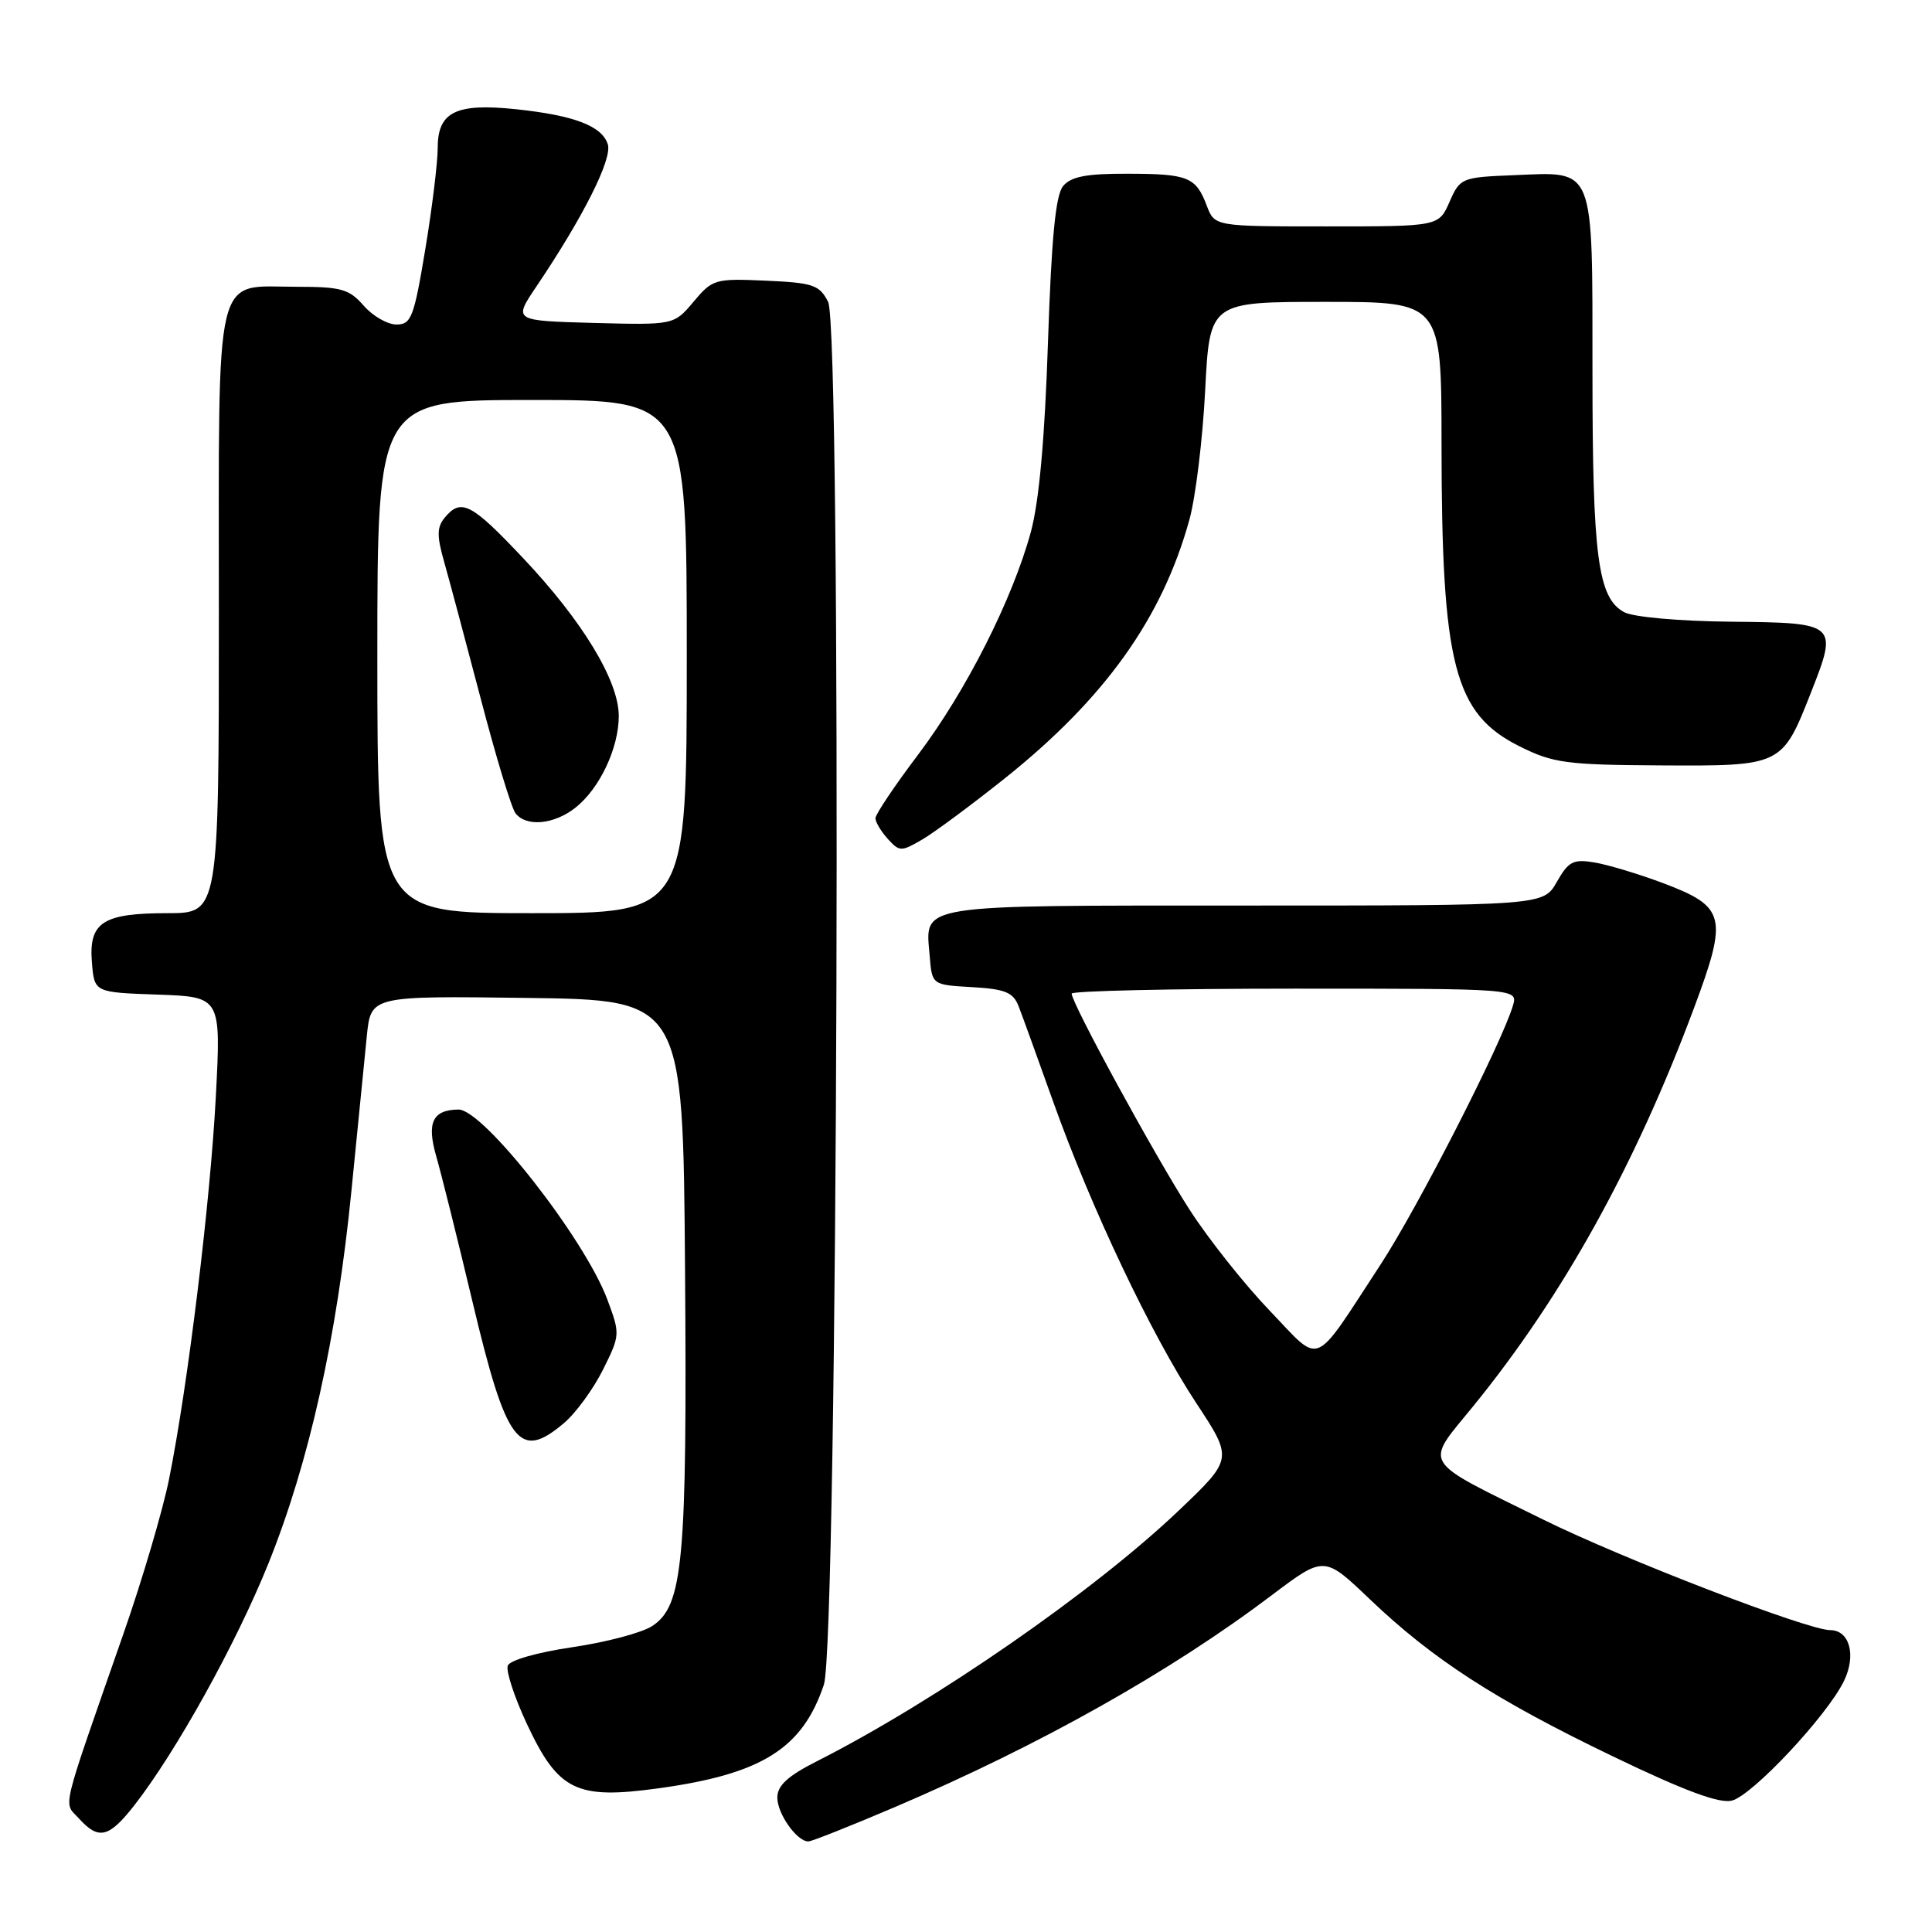 <?xml version="1.0" encoding="UTF-8" standalone="no"?>
<!DOCTYPE svg PUBLIC "-//W3C//DTD SVG 1.1//EN" "http://www.w3.org/Graphics/SVG/1.1/DTD/svg11.dtd" >
<svg xmlns="http://www.w3.org/2000/svg" xmlns:xlink="http://www.w3.org/1999/xlink" version="1.1" viewBox="0 0 256 256">
 <g >
 <path fill="currentColor"
d=" M 118.69 239.40 C 137.85 231.21 155.07 221.53 168.48 211.40 C 175.46 206.13 175.46 206.13 181.48 211.88 C 189.87 219.89 198.13 225.23 213.72 232.73 C 223.21 237.30 227.82 239.01 229.48 238.59 C 232.20 237.91 242.11 227.33 244.34 222.73 C 245.99 219.32 245.08 216.00 242.50 216.00 C 239.53 216.00 215.05 206.57 204.50 201.36 C 188.02 193.23 188.70 194.32 195.24 186.29 C 207.10 171.71 216.67 154.45 224.46 133.58 C 228.99 121.43 228.67 120.15 220.32 117.00 C 217.12 115.80 213.05 114.58 211.28 114.28 C 208.46 113.81 207.83 114.14 206.28 116.87 C 204.50 119.99 204.50 119.99 164.87 119.99 C 120.87 120.00 122.61 119.72 123.19 126.68 C 123.50 130.50 123.50 130.50 128.80 130.80 C 133.17 131.05 134.24 131.49 134.96 133.30 C 135.43 134.51 137.50 140.22 139.56 146.00 C 144.59 160.09 152.55 176.87 158.50 185.90 C 163.38 193.30 163.38 193.30 156.25 200.10 C 145.00 210.83 123.94 225.42 108.21 233.39 C 104.36 235.34 103.00 236.60 103.00 238.19 C 103.00 240.34 105.59 244.00 107.11 244.00 C 107.55 244.00 112.76 241.93 118.69 239.40 Z  M 17.77 239.25 C 23.33 232.13 31.29 217.79 35.57 207.16 C 40.97 193.73 44.63 177.30 46.57 157.75 C 47.40 149.36 48.32 140.13 48.61 137.23 C 49.15 131.96 49.15 131.96 69.82 132.23 C 90.50 132.50 90.50 132.50 90.77 168.00 C 91.06 206.92 90.52 212.77 86.42 215.46 C 85.06 216.35 80.30 217.61 75.86 218.26 C 71.22 218.94 67.56 219.98 67.28 220.71 C 67.02 221.40 68.15 224.87 69.81 228.42 C 73.97 237.29 76.34 238.46 87.18 236.97 C 100.93 235.09 106.33 231.71 109.17 223.22 C 111.02 217.66 111.56 43.56 109.73 40.00 C 108.58 37.75 107.75 37.47 101.47 37.19 C 94.74 36.89 94.41 36.99 91.90 39.98 C 89.30 43.07 89.30 43.07 78.66 42.79 C 68.02 42.50 68.02 42.50 71.05 38.00 C 77.28 28.77 81.15 21.06 80.54 19.13 C 79.77 16.69 76.10 15.29 68.35 14.47 C 60.41 13.64 58.00 14.83 58.00 19.58 C 58.00 21.51 57.26 27.57 56.35 33.05 C 54.85 42.08 54.49 43.00 52.53 43.00 C 51.34 43.00 49.38 41.87 48.19 40.50 C 46.27 38.30 45.21 38.00 39.34 38.00 C 28.23 38.00 29.00 34.79 29.00 81.15 C 29.00 121.00 29.00 121.00 22.19 121.00 C 13.60 121.00 11.74 122.21 12.18 127.54 C 12.50 131.50 12.50 131.50 20.90 131.79 C 29.29 132.09 29.29 132.09 28.60 145.29 C 27.86 159.35 24.89 183.62 22.40 196.00 C 21.57 200.12 18.85 209.35 16.35 216.50 C 7.88 240.80 8.39 238.67 10.47 240.97 C 13.07 243.84 14.42 243.52 17.77 239.25 Z  M 74.69 188.60 C 76.26 187.29 78.59 184.10 79.88 181.53 C 82.18 176.91 82.19 176.79 80.47 172.18 C 77.45 164.10 64.03 146.98 60.75 147.02 C 57.32 147.06 56.52 148.75 57.80 153.20 C 58.48 155.56 60.65 164.25 62.61 172.50 C 67.10 191.36 68.77 193.59 74.69 188.60 Z  M 133.15 103.13 C 146.41 92.54 154.00 81.91 157.60 68.87 C 158.42 65.92 159.36 58.21 159.69 51.75 C 160.29 40.00 160.29 40.00 175.65 40.00 C 191.00 40.00 191.00 40.00 191.01 58.75 C 191.02 88.16 192.68 94.59 201.40 98.92 C 205.82 101.12 207.57 101.35 220.11 101.42 C 236.08 101.51 236.14 101.48 239.94 91.82 C 243.57 82.61 243.47 82.52 229.41 82.38 C 222.53 82.31 216.43 81.77 215.22 81.12 C 211.73 79.25 211.01 73.80 211.01 49.32 C 211.00 21.70 211.42 22.77 200.64 23.21 C 193.65 23.49 193.47 23.57 192.07 26.75 C 190.64 30.00 190.64 30.00 175.79 30.00 C 160.95 30.00 160.95 30.00 159.91 27.27 C 158.46 23.44 157.44 23.03 149.37 23.02 C 143.95 23.00 141.92 23.40 140.87 24.65 C 139.87 25.86 139.33 31.46 138.86 45.40 C 138.44 58.17 137.68 66.49 136.59 70.50 C 134.14 79.46 128.01 91.57 121.65 100.00 C 118.54 104.12 116.00 107.91 116.00 108.42 C 116.00 108.93 116.74 110.16 117.63 111.15 C 119.19 112.87 119.41 112.87 122.22 111.23 C 123.84 110.28 128.76 106.63 133.15 103.13 Z  M 168.24 173.67 C 164.93 170.22 160.17 164.23 157.67 160.36 C 153.17 153.41 142.00 132.95 142.00 131.66 C 142.00 131.30 155.31 131.00 171.57 131.00 C 201.13 131.00 201.13 131.00 200.47 133.25 C 198.99 138.25 187.87 160.00 182.97 167.50 C 173.79 181.53 175.21 180.93 168.24 173.67 Z  M 50.00 87.00 C 50.00 53.00 50.00 53.00 70.50 53.00 C 91.00 53.00 91.00 53.00 91.00 87.00 C 91.00 121.00 91.00 121.00 70.50 121.00 C 50.00 121.00 50.00 121.00 50.00 87.00 Z  M 76.24 107.03 C 79.46 104.49 82.00 99.11 81.99 94.85 C 81.98 90.20 77.19 82.29 69.35 73.99 C 62.46 66.68 61.10 65.97 58.94 68.58 C 57.89 69.84 57.87 70.99 58.82 74.33 C 59.47 76.62 61.66 84.80 63.68 92.50 C 65.69 100.20 67.77 107.06 68.30 107.75 C 69.70 109.60 73.39 109.27 76.24 107.03 Z "/>
</g>
</svg>